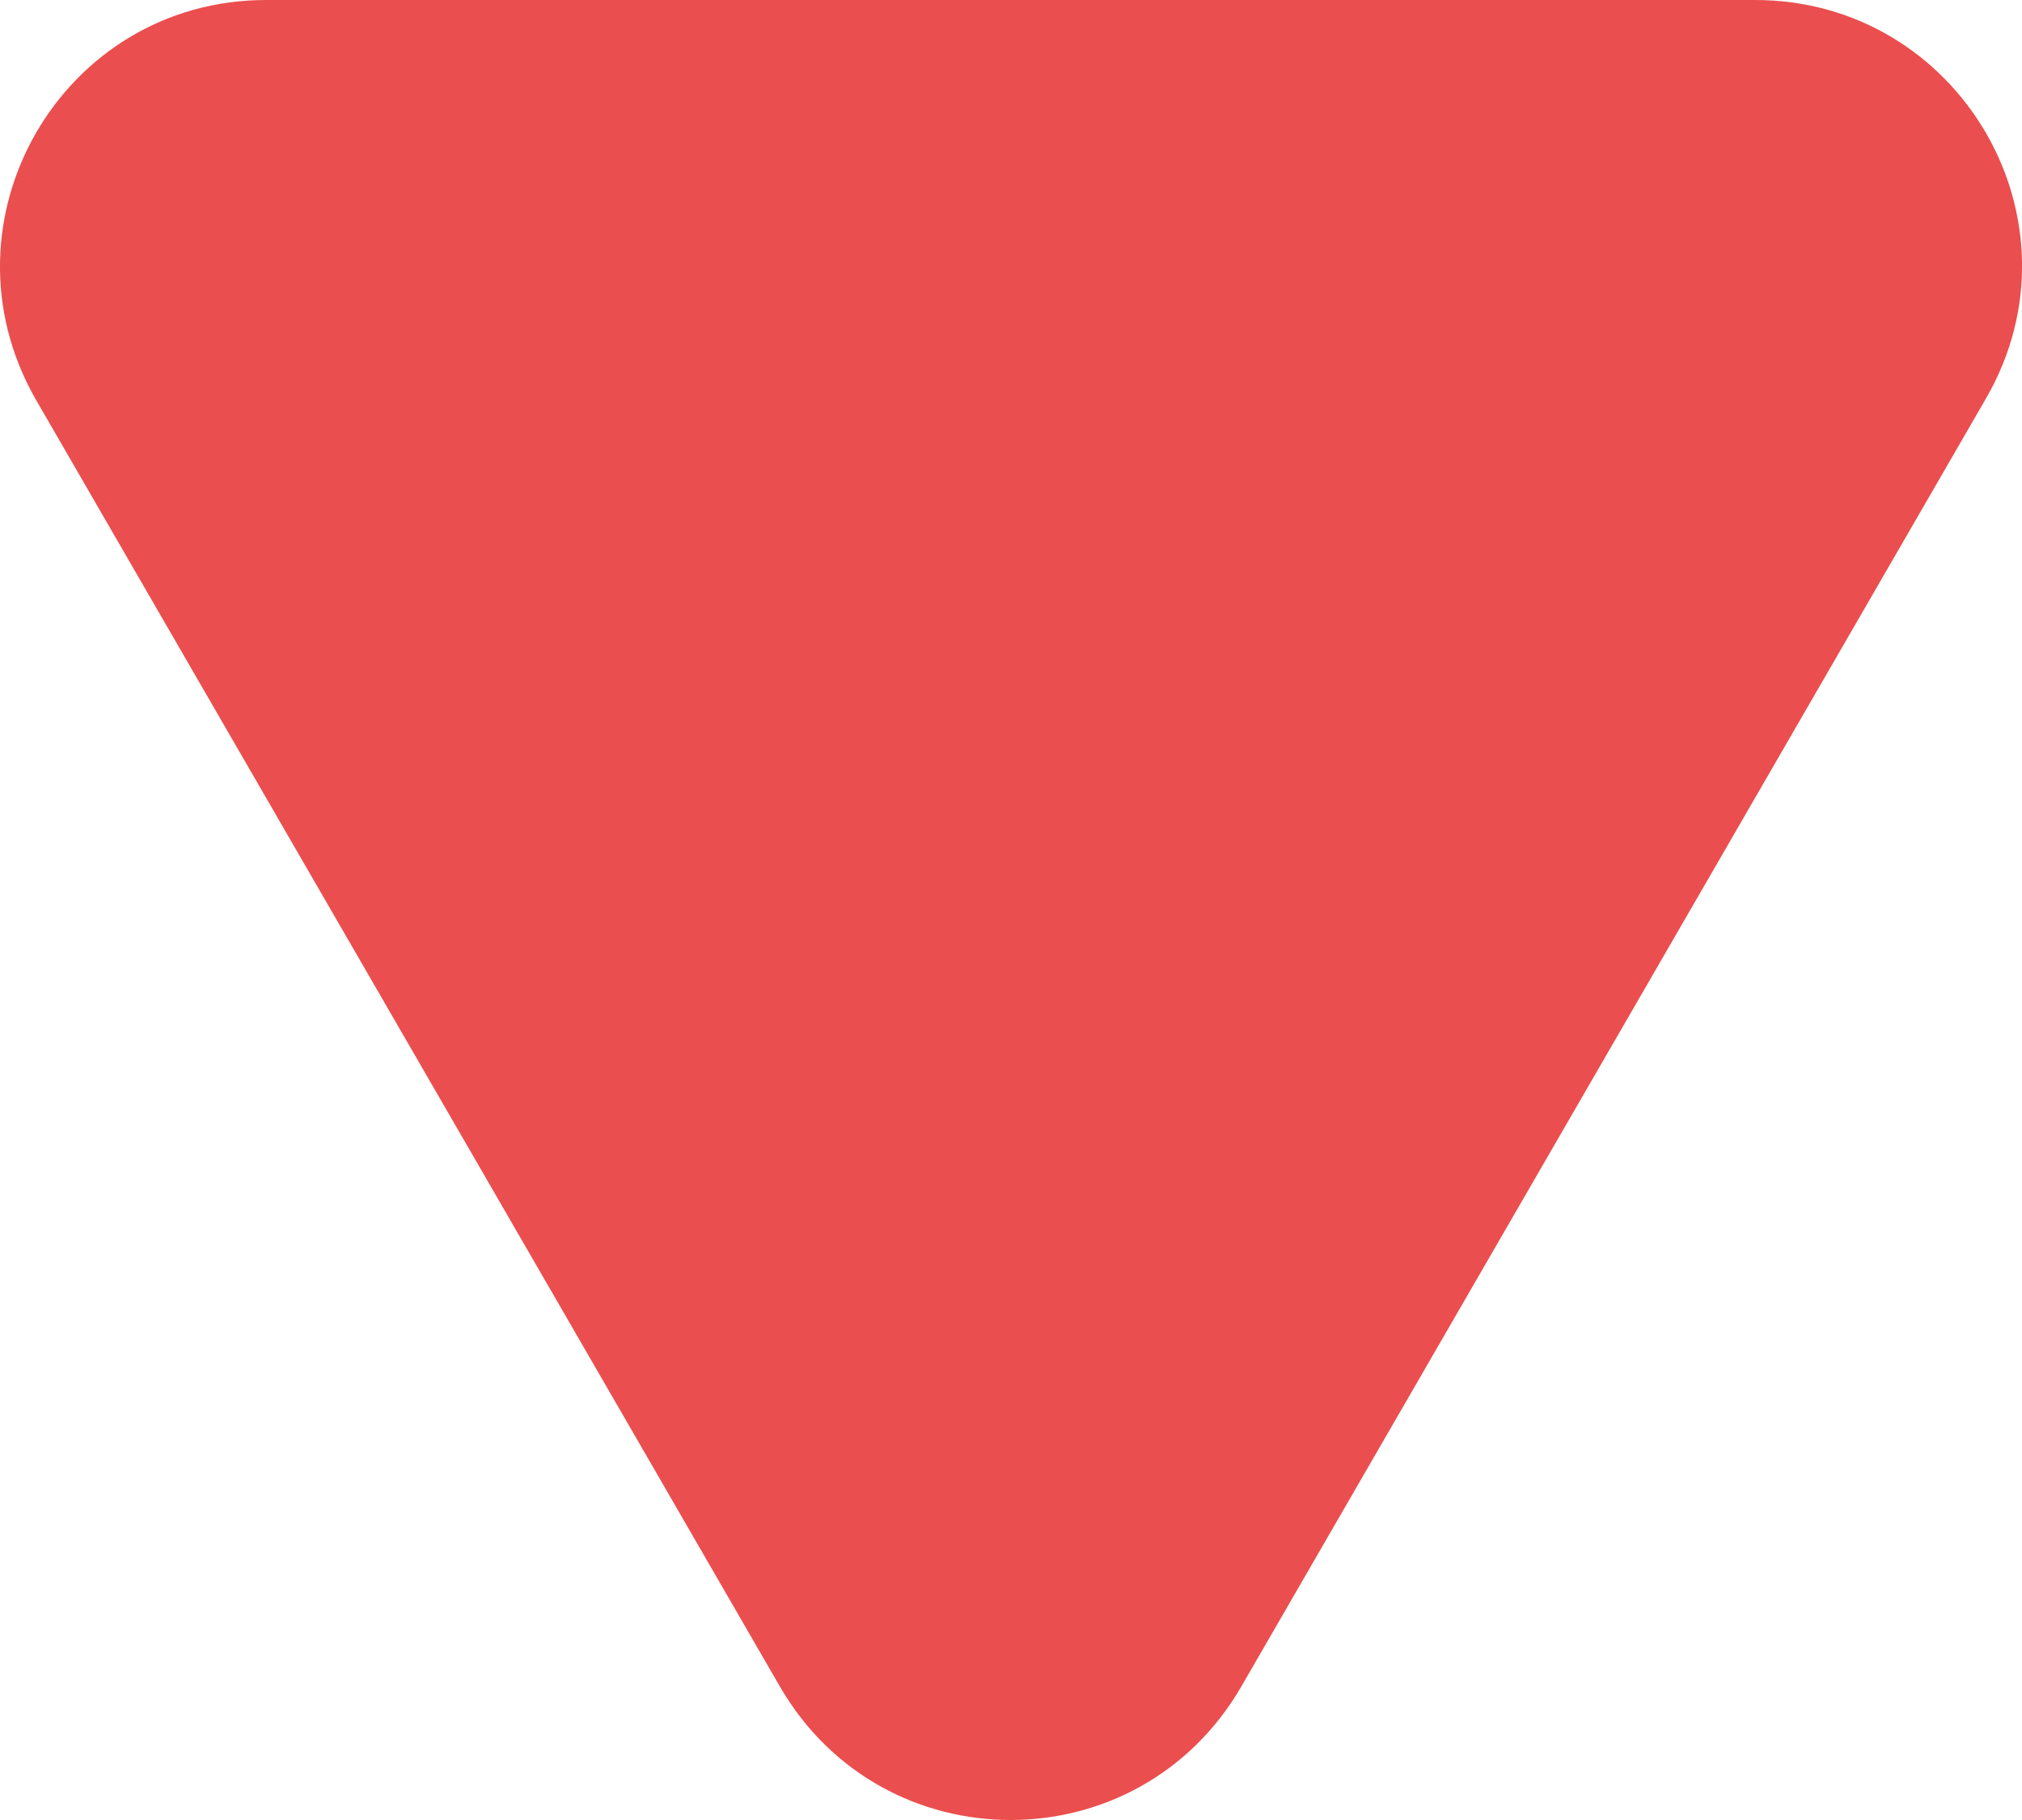 <svg width="10" height="9" viewBox="0 0 10 9" fill="none" xmlns="http://www.w3.org/2000/svg">
<path d="M6.139 8.34L9.821 1.972C10.331 1.092 9.691 2.70272e-08 8.68 1.15402e-07L1.316 7.59163e-07C0.305 8.47538e-07 -0.325 1.092 0.175 1.972L3.857 8.34C4.367 9.22 5.629 9.22 6.139 8.34Z" fill="#EB4E4E"/>
</svg>
